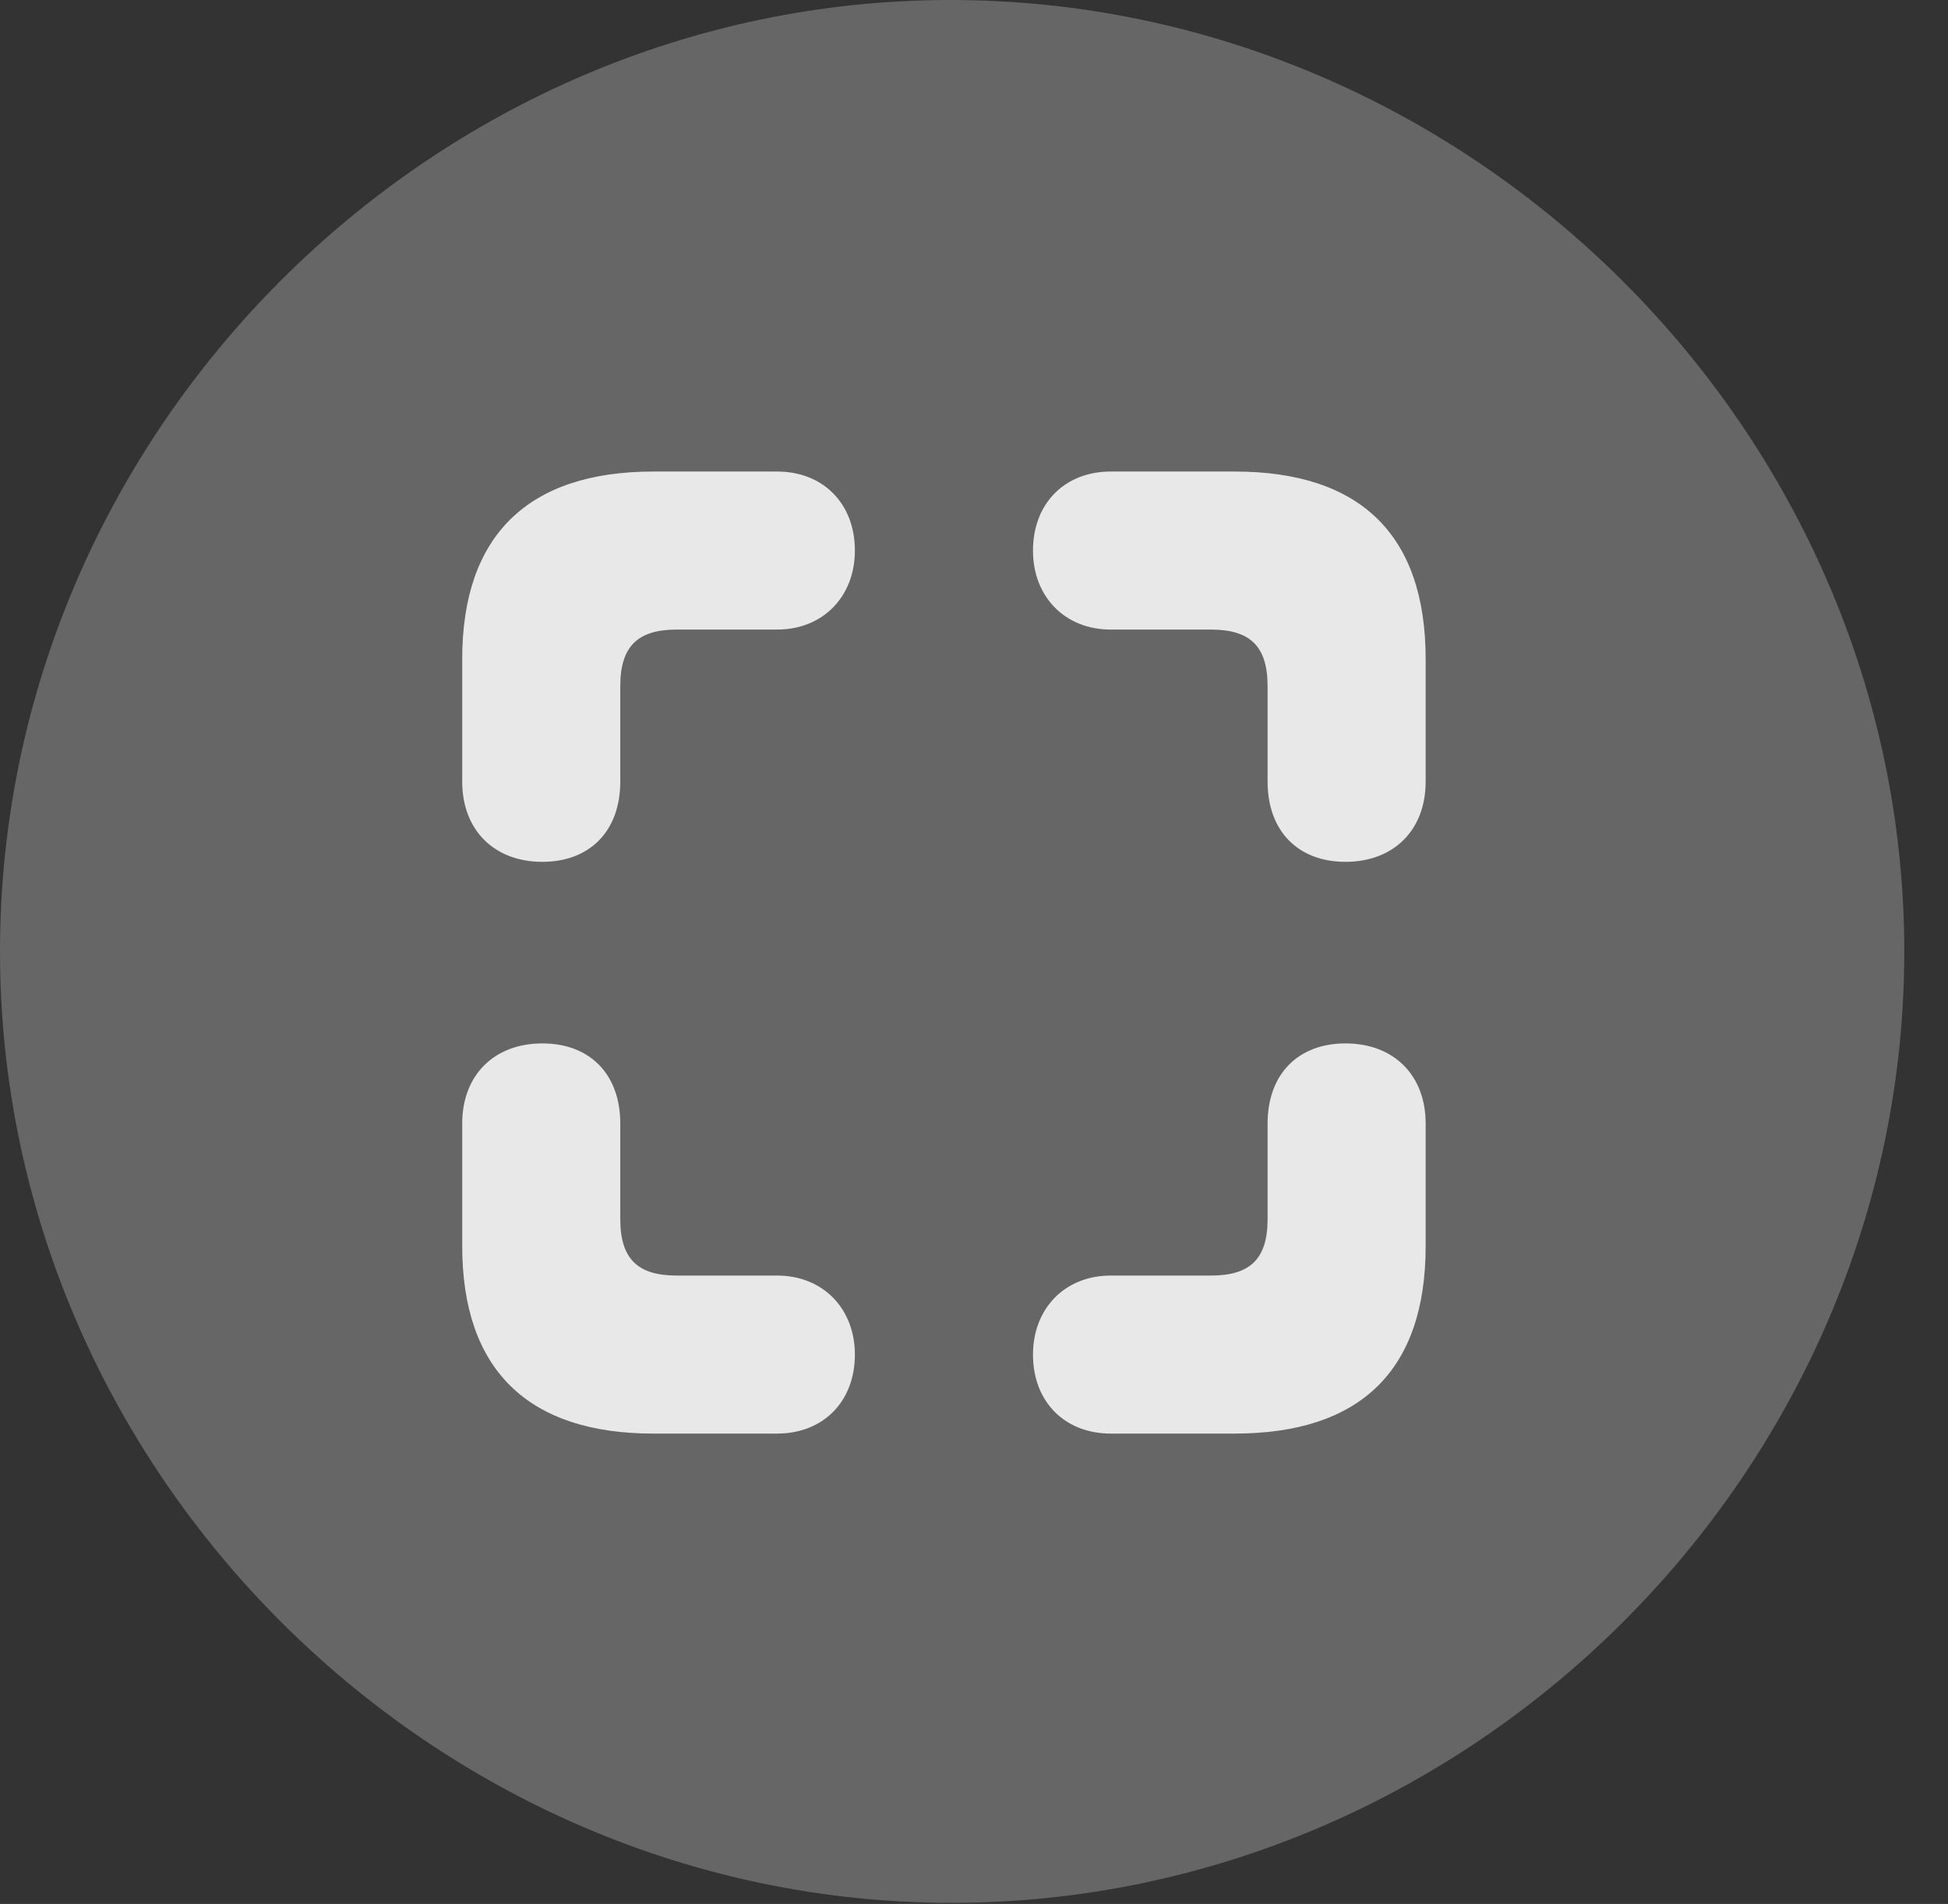 <?xml version="1.0" encoding="UTF-8"?>
<!--Generator: Apple Native CoreSVG 232.5-->
<!DOCTYPE svg
PUBLIC "-//W3C//DTD SVG 1.1//EN"
       "http://www.w3.org/Graphics/SVG/1.1/DTD/svg11.dtd">
<svg version="1.1" xmlns="http://www.w3.org/2000/svg" xmlns:xlink="http://www.w3.org/1999/xlink" width="16.133" height="15.771">
 <rect width="100%" height="100%" fill="#333333" stroke="none"/>
 <g>
  <rect height="15.771" opacity="0" width="16.133" x="0" y="0"/>
  <path d="M7.881 15.762C12.188 15.762 15.771 12.188 15.771 7.881C15.771 3.574 12.178 0 7.871 0C3.574 0 0 3.574 0 7.881C0 12.188 3.584 15.762 7.881 15.762Z" fill="#ffffff" fill-opacity="0.25"/>
  <path d="M5.41 3.906L6.436 3.906C6.816 3.906 7.08 4.17 7.08 4.561C7.08 4.941 6.816 5.215 6.436 5.215L5.605 5.215C5.283 5.215 5.137 5.352 5.137 5.684L5.137 6.475C5.137 6.885 4.883 7.139 4.492 7.139C4.092 7.139 3.828 6.875 3.828 6.475L3.828 5.459C3.828 4.434 4.375 3.906 5.41 3.906ZM10.225 3.906C11.27 3.906 11.807 4.434 11.807 5.459L11.807 6.475C11.807 6.875 11.543 7.139 11.143 7.139C10.752 7.139 10.498 6.885 10.498 6.475L10.498 5.684C10.498 5.352 10.352 5.215 10.029 5.215L9.199 5.215C8.818 5.215 8.555 4.941 8.555 4.561C8.555 4.17 8.818 3.906 9.199 3.906ZM5.41 11.875C4.375 11.875 3.828 11.348 3.828 10.322L3.828 9.307C3.828 8.906 4.092 8.643 4.492 8.643C4.883 8.643 5.137 8.896 5.137 9.307L5.137 10.098C5.137 10.43 5.283 10.566 5.605 10.566L6.436 10.566C6.816 10.566 7.08 10.84 7.08 11.221C7.08 11.611 6.816 11.875 6.436 11.875ZM10.225 11.875L9.199 11.875C8.818 11.875 8.555 11.611 8.555 11.221C8.555 10.84 8.818 10.566 9.199 10.566L10.029 10.566C10.352 10.566 10.498 10.43 10.498 10.098L10.498 9.307C10.498 8.896 10.752 8.643 11.143 8.643C11.543 8.643 11.807 8.906 11.807 9.307L11.807 10.322C11.807 11.348 11.27 11.875 10.225 11.875Z" fill="#ffffff" fill-opacity="0.85"/>
 </g>
</svg>
